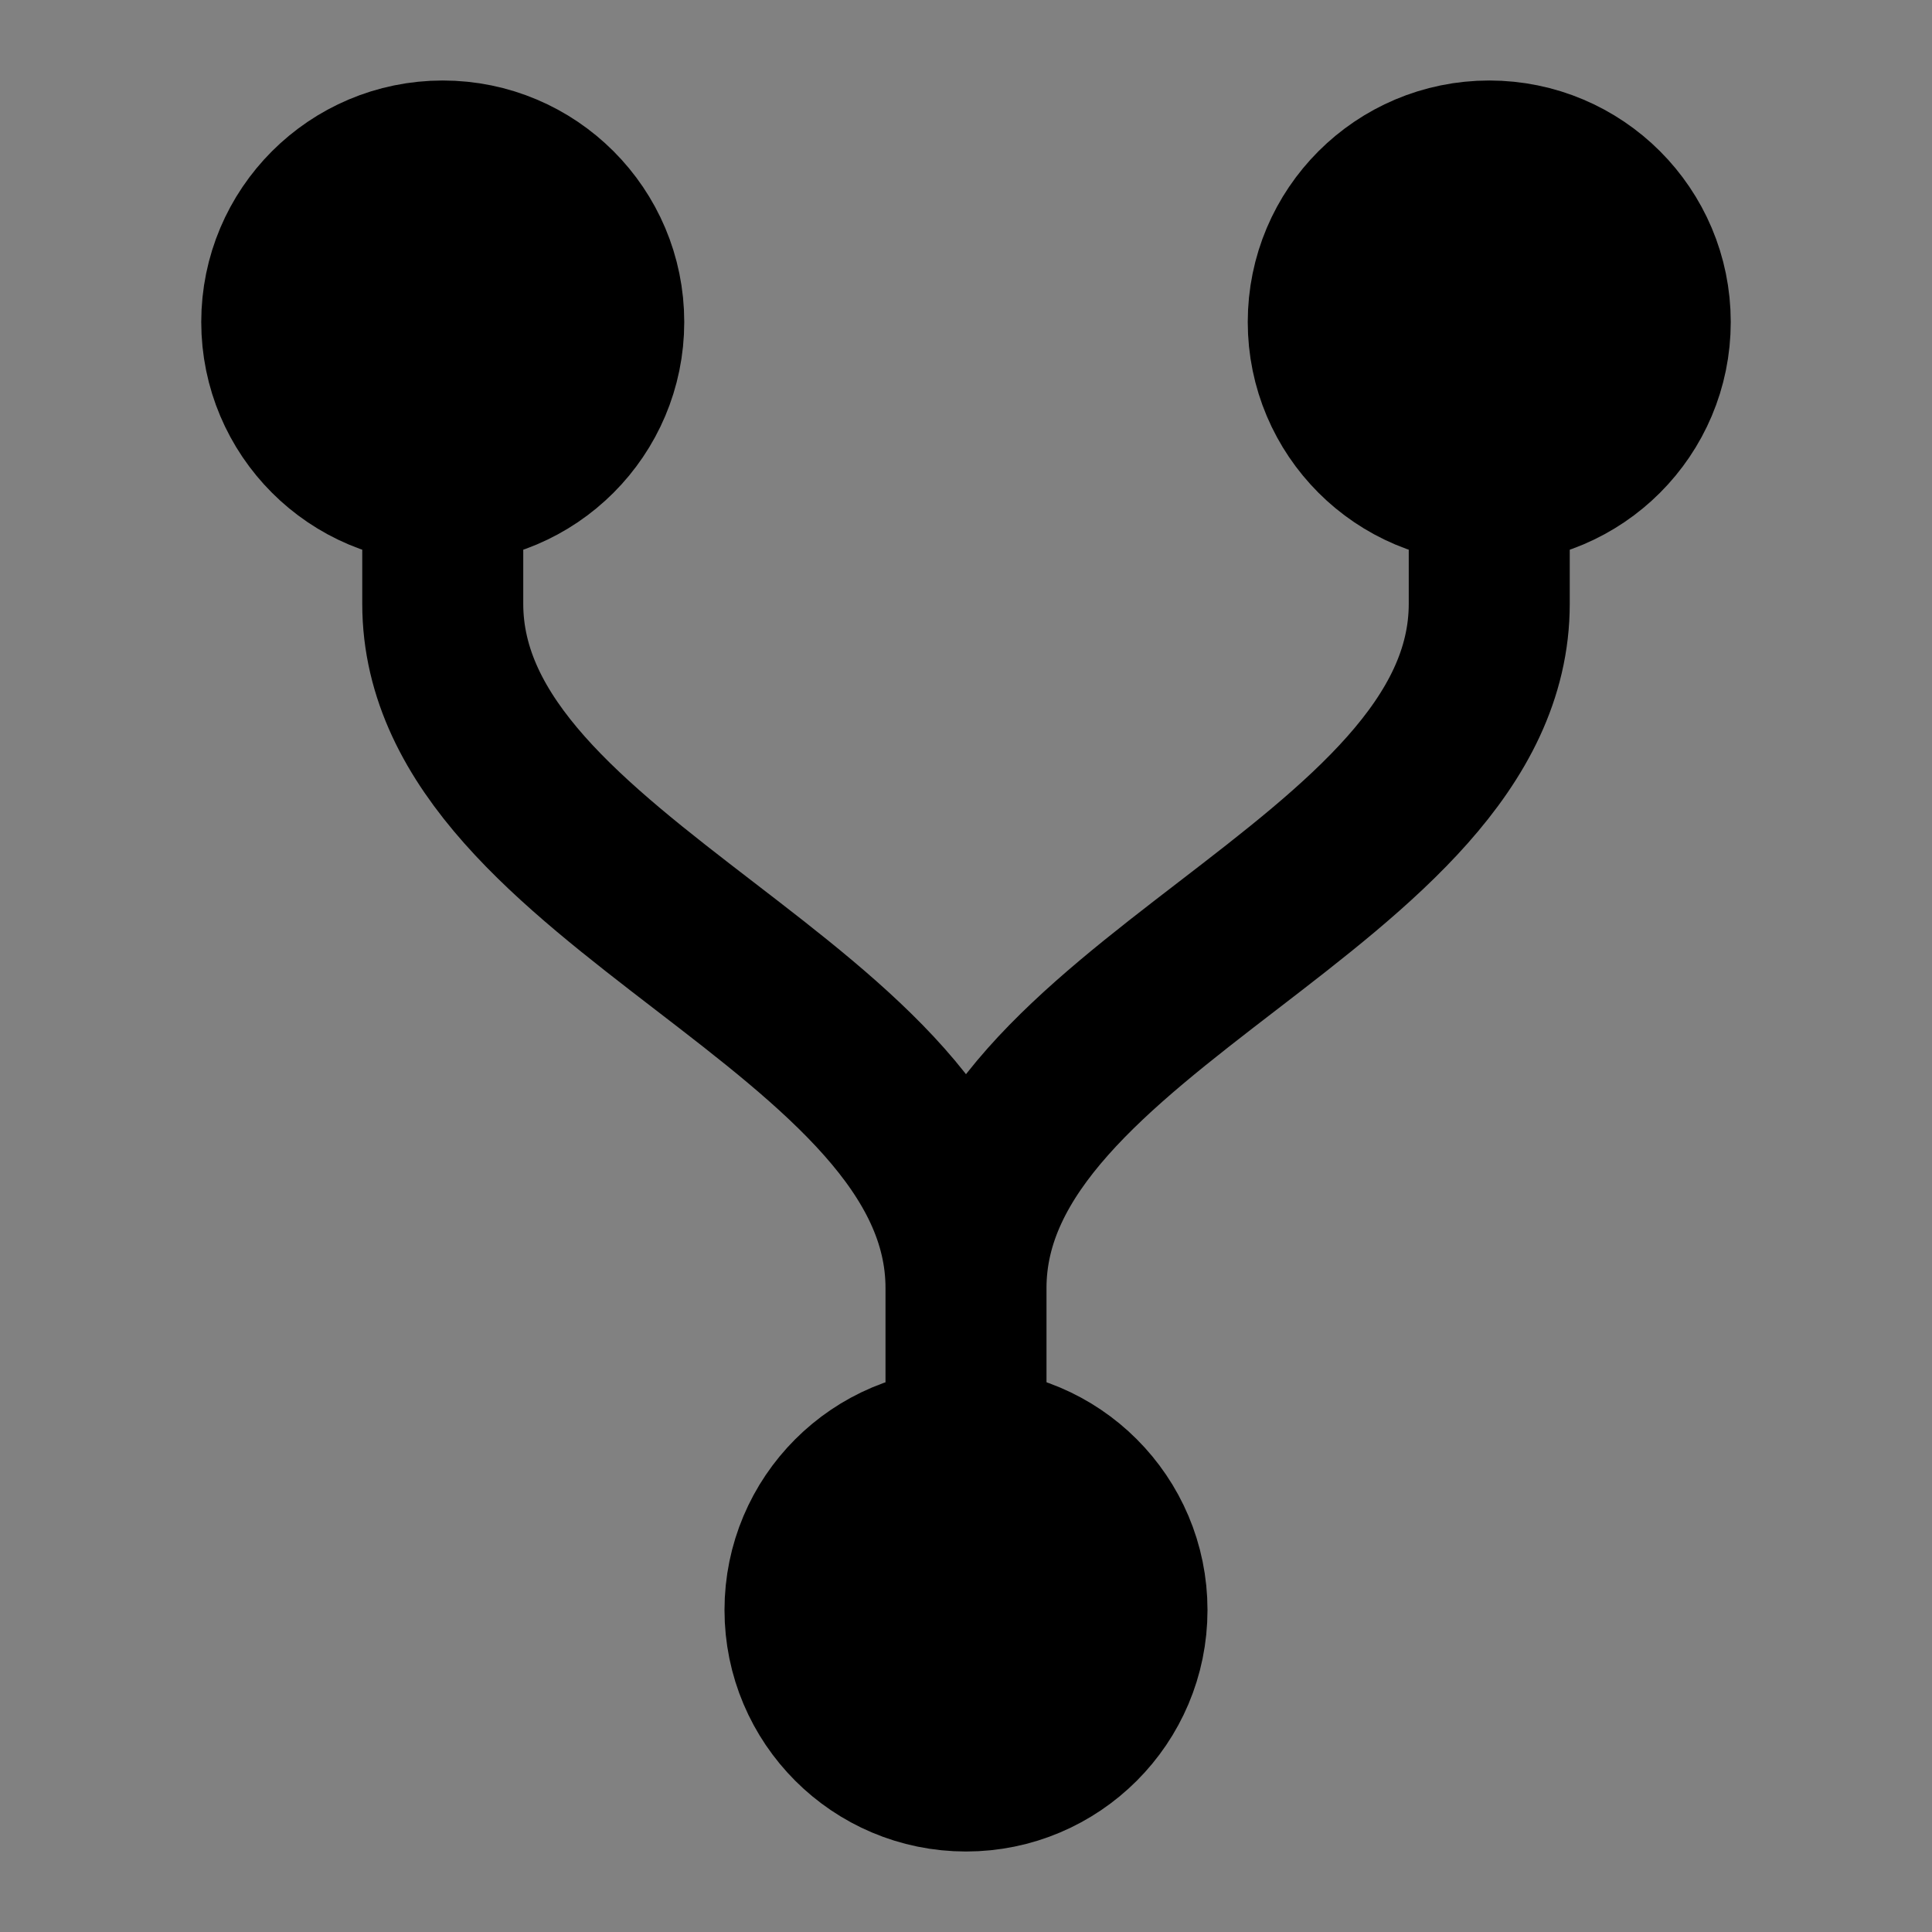 <?xml version="1.0" encoding="UTF-8"?>
<svg width="48px" height="48px" viewBox="0 0 48 48" version="1.1" xmlns="http://www.w3.org/2000/svg" xmlns:xlink="http://www.w3.org/1999/xlink">
    <rect x="0" y="0" width="48" height="48" fill="#808080" stroke="none"/>
    <!-- Generator: Sketch 55.2 (78181) - https://sketchapp.com -->
    <title>fork</title>
    <desc>Created with Sketch.</desc>
    <g id="fork" stroke="none" stroke-width="1" fill="none" fill-rule="evenodd" stroke-linejoin="round">
        <rect width="48" height="48" fill="white" fill-opacity="0.01"/>
        <g id="编组" transform="translate(7, 4)" stroke="#000000" stroke-width="4">
            <circle id="Oval" fill="null" fill-rule="nonzero" cx="30" cy="4" r="4"></circle>
            <circle id="Oval-Copy" fill="null" fill-rule="nonzero" cx="4" cy="4" r="4"></circle>
            <circle id="Oval-Copy-2" fill="null" fill-rule="nonzero" cx="17" cy="36" r="4"></circle>
            <path d="M4,8 L4,11 C4,18 17,21 17,28 L17,32 L17,28 C17,21 30,18 30,11 L30,8" id="Path-315" stroke-linecap="round"></path>
        </g>
    </g>
</svg>
